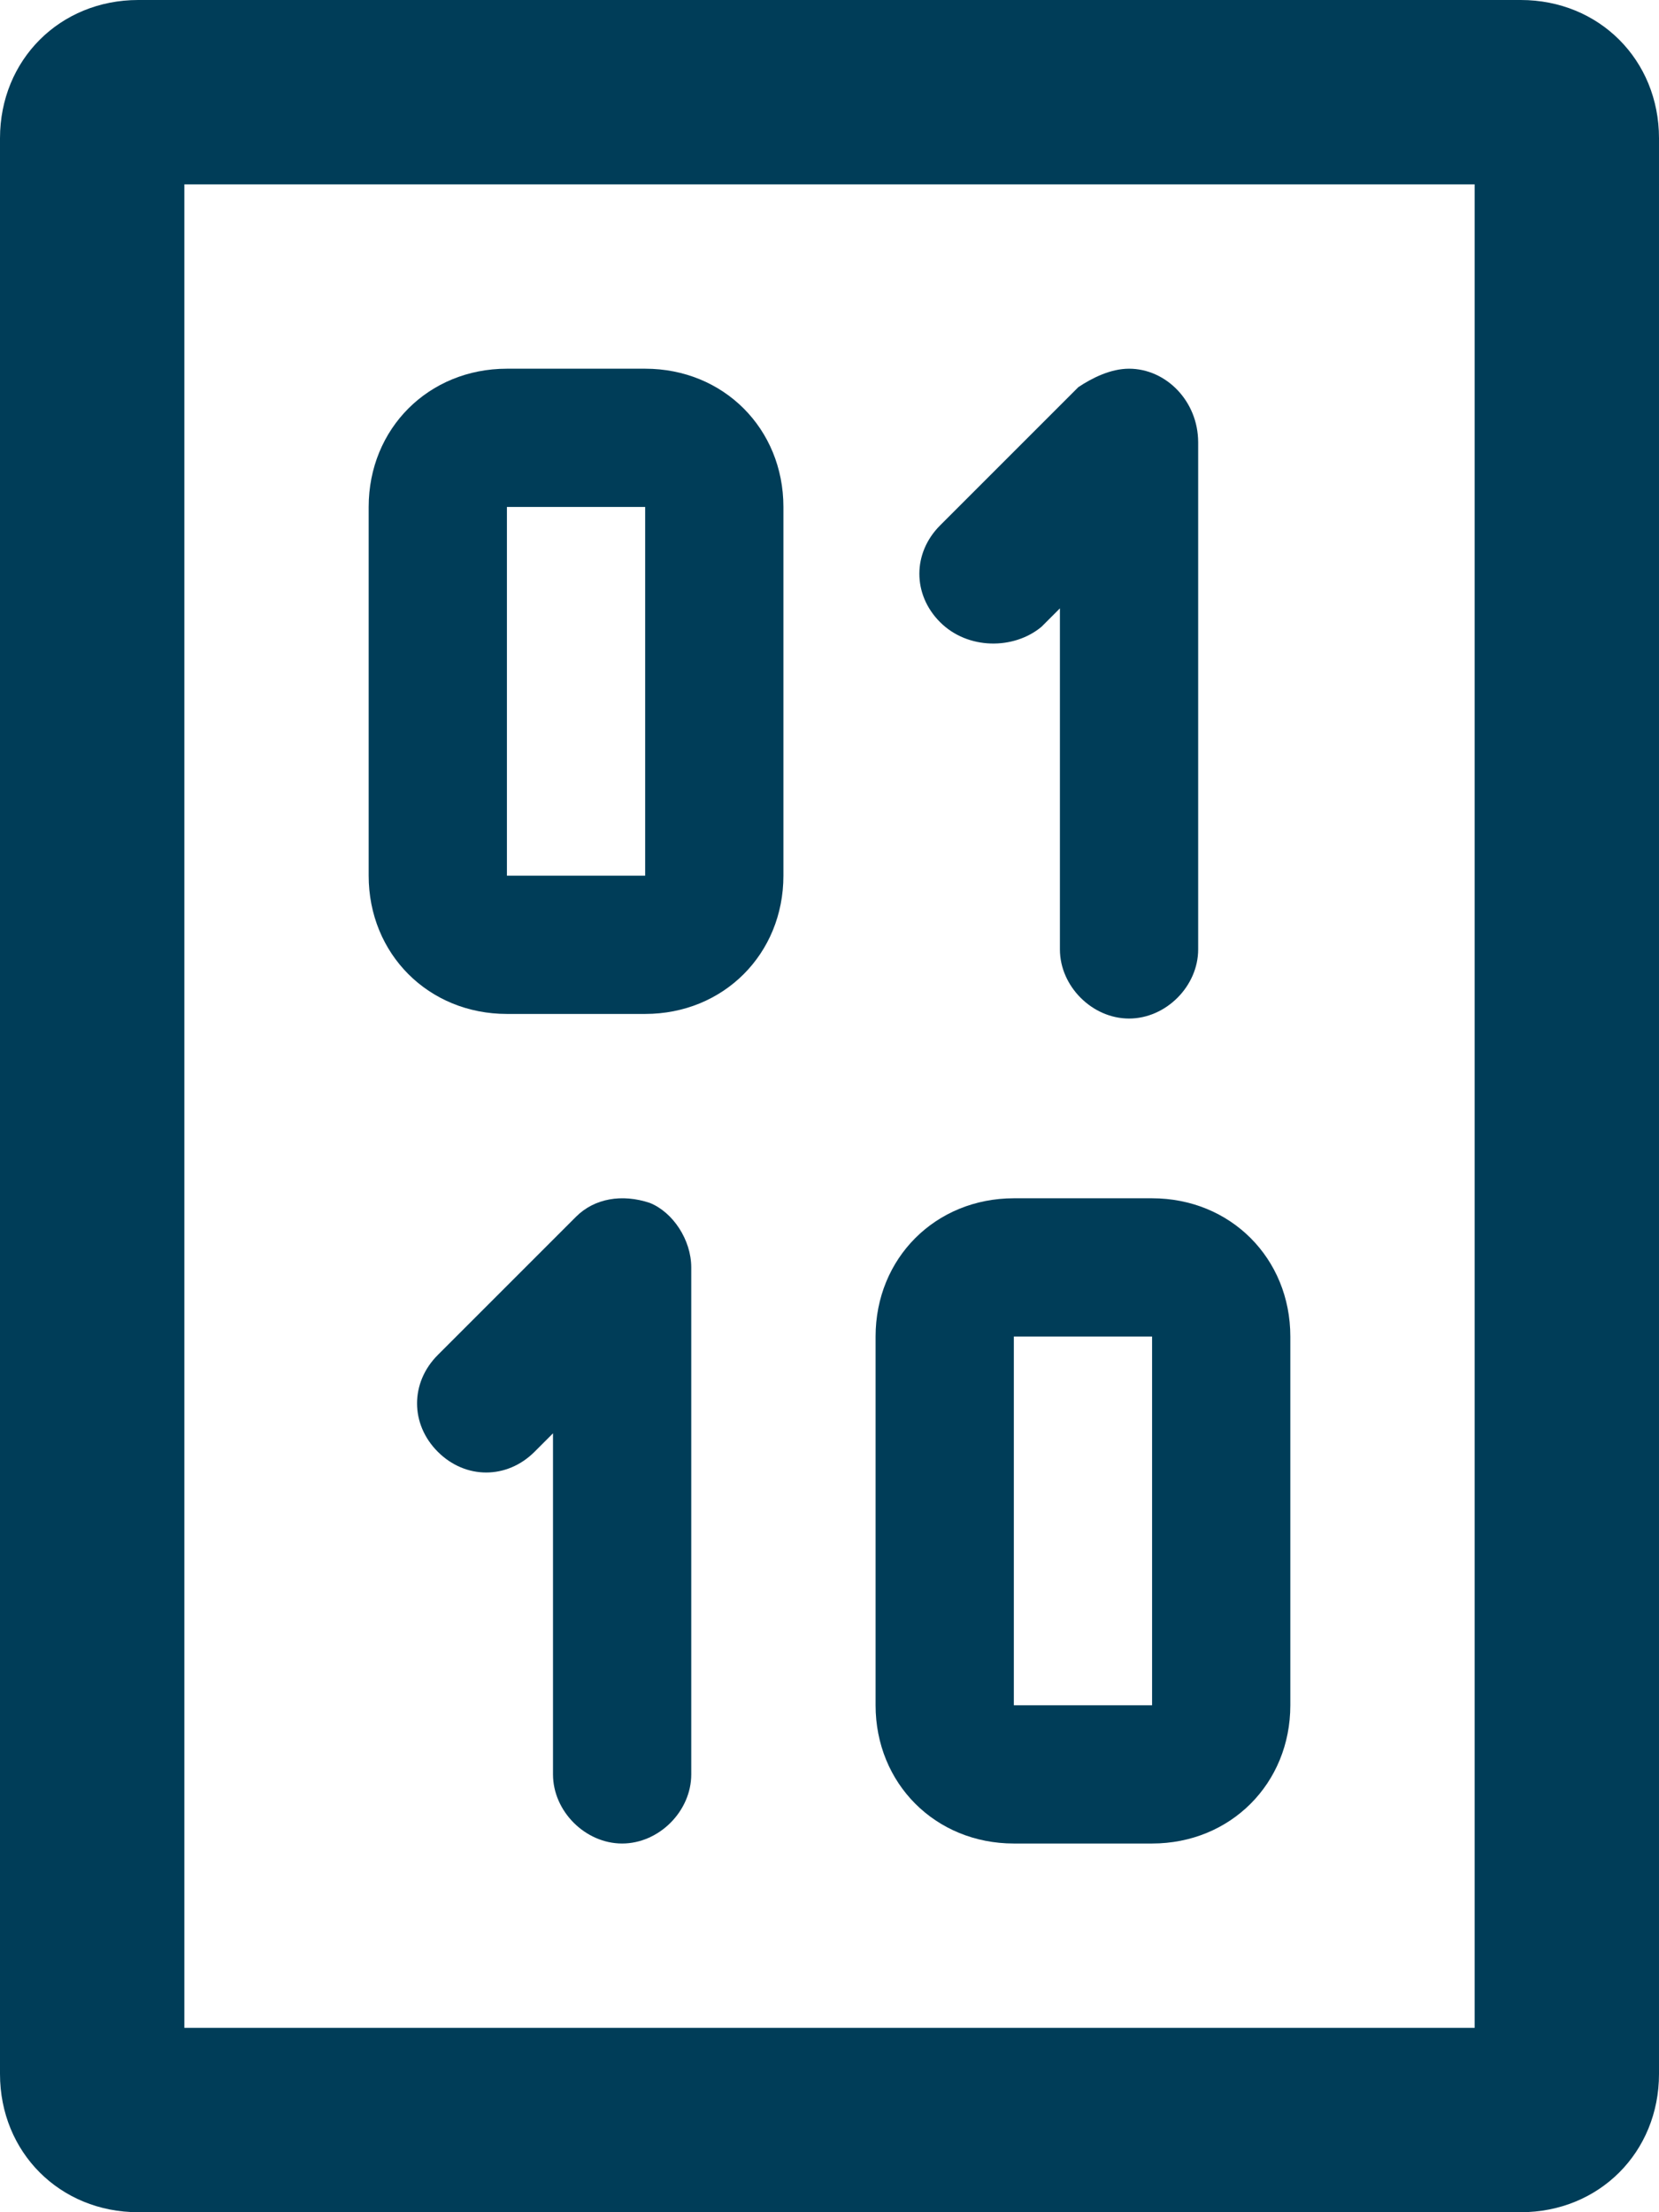 <?xml version="1.0" encoding="utf-8"?>
<!-- Generator: Adobe Illustrator 25.0.0, SVG Export Plug-In . SVG Version: 6.00 Build 0)  -->
<svg version="1.1" id="Layer_1" xmlns="http://www.w3.org/2000/svg" xmlns:xlink="http://www.w3.org/1999/xlink" x="0px"
	y="0px" viewBox="0 0 36 48" style="enable-background:new 0 0 36 48;" xml:space="preserve">
	<style type="text/css">
		.st0 {
			fill: #003D58;
		}
	</style>
	<g id="Layer_2_1_">
		<g id="Icons">
			<path class="st0"
				d="M33,0H3C1.3,0,0,1.3,0,3v42c0,1.7,1.3,3,3,3h30c1.7,0,3-1.3,3-3V3C36,1.3,34.7,0,33,0z M32,44H4V4h28V44z" />
			<path class="st0" d="M22.6,13.6l0.4-0.4v7.4c0,0.8,0.7,1.5,1.5,1.5s1.5-0.7,1.5-1.5v-11C26,8.7,25.3,8,24.5,8
			c-0.4,0-0.8,0.2-1.1,0.4l-3,3c-0.6,0.6-0.6,1.5,0,2.1C21,14.1,22,14.1,22.6,13.6C22.6,13.6,22.6,13.6,22.6,13.6z" />
			<path class="st0" d="M14.1,26.1c-0.6-0.2-1.2-0.1-1.6,0.3l-3,3c-0.6,0.6-0.6,1.5,0,2.1s1.5,0.6,2.1,0l0.4-0.4v7.4
			c0,0.8,0.7,1.5,1.5,1.5s1.5-0.7,1.5-1.5v-11C15,26.9,14.6,26.3,14.1,26.1z" />
			<path class="st0" d="M22,40h3c1.7,0,3-1.3,3-3v-8c0-1.7-1.3-3-3-3h-3c-1.7,0-3,1.3-3,3v8C19,38.7,20.3,40,22,40z M22,29h3v8h-3V29
			z" />
			<path class="st0"
				d="M11,22h3c1.7,0,3-1.3,3-3v-8c0-1.7-1.3-3-3-3h-3c-1.7,0-3,1.3-3,3v8C8,20.7,9.3,22,11,22z M11,11h3v8h-3V11z" />
		</g>
	</g>
</svg>